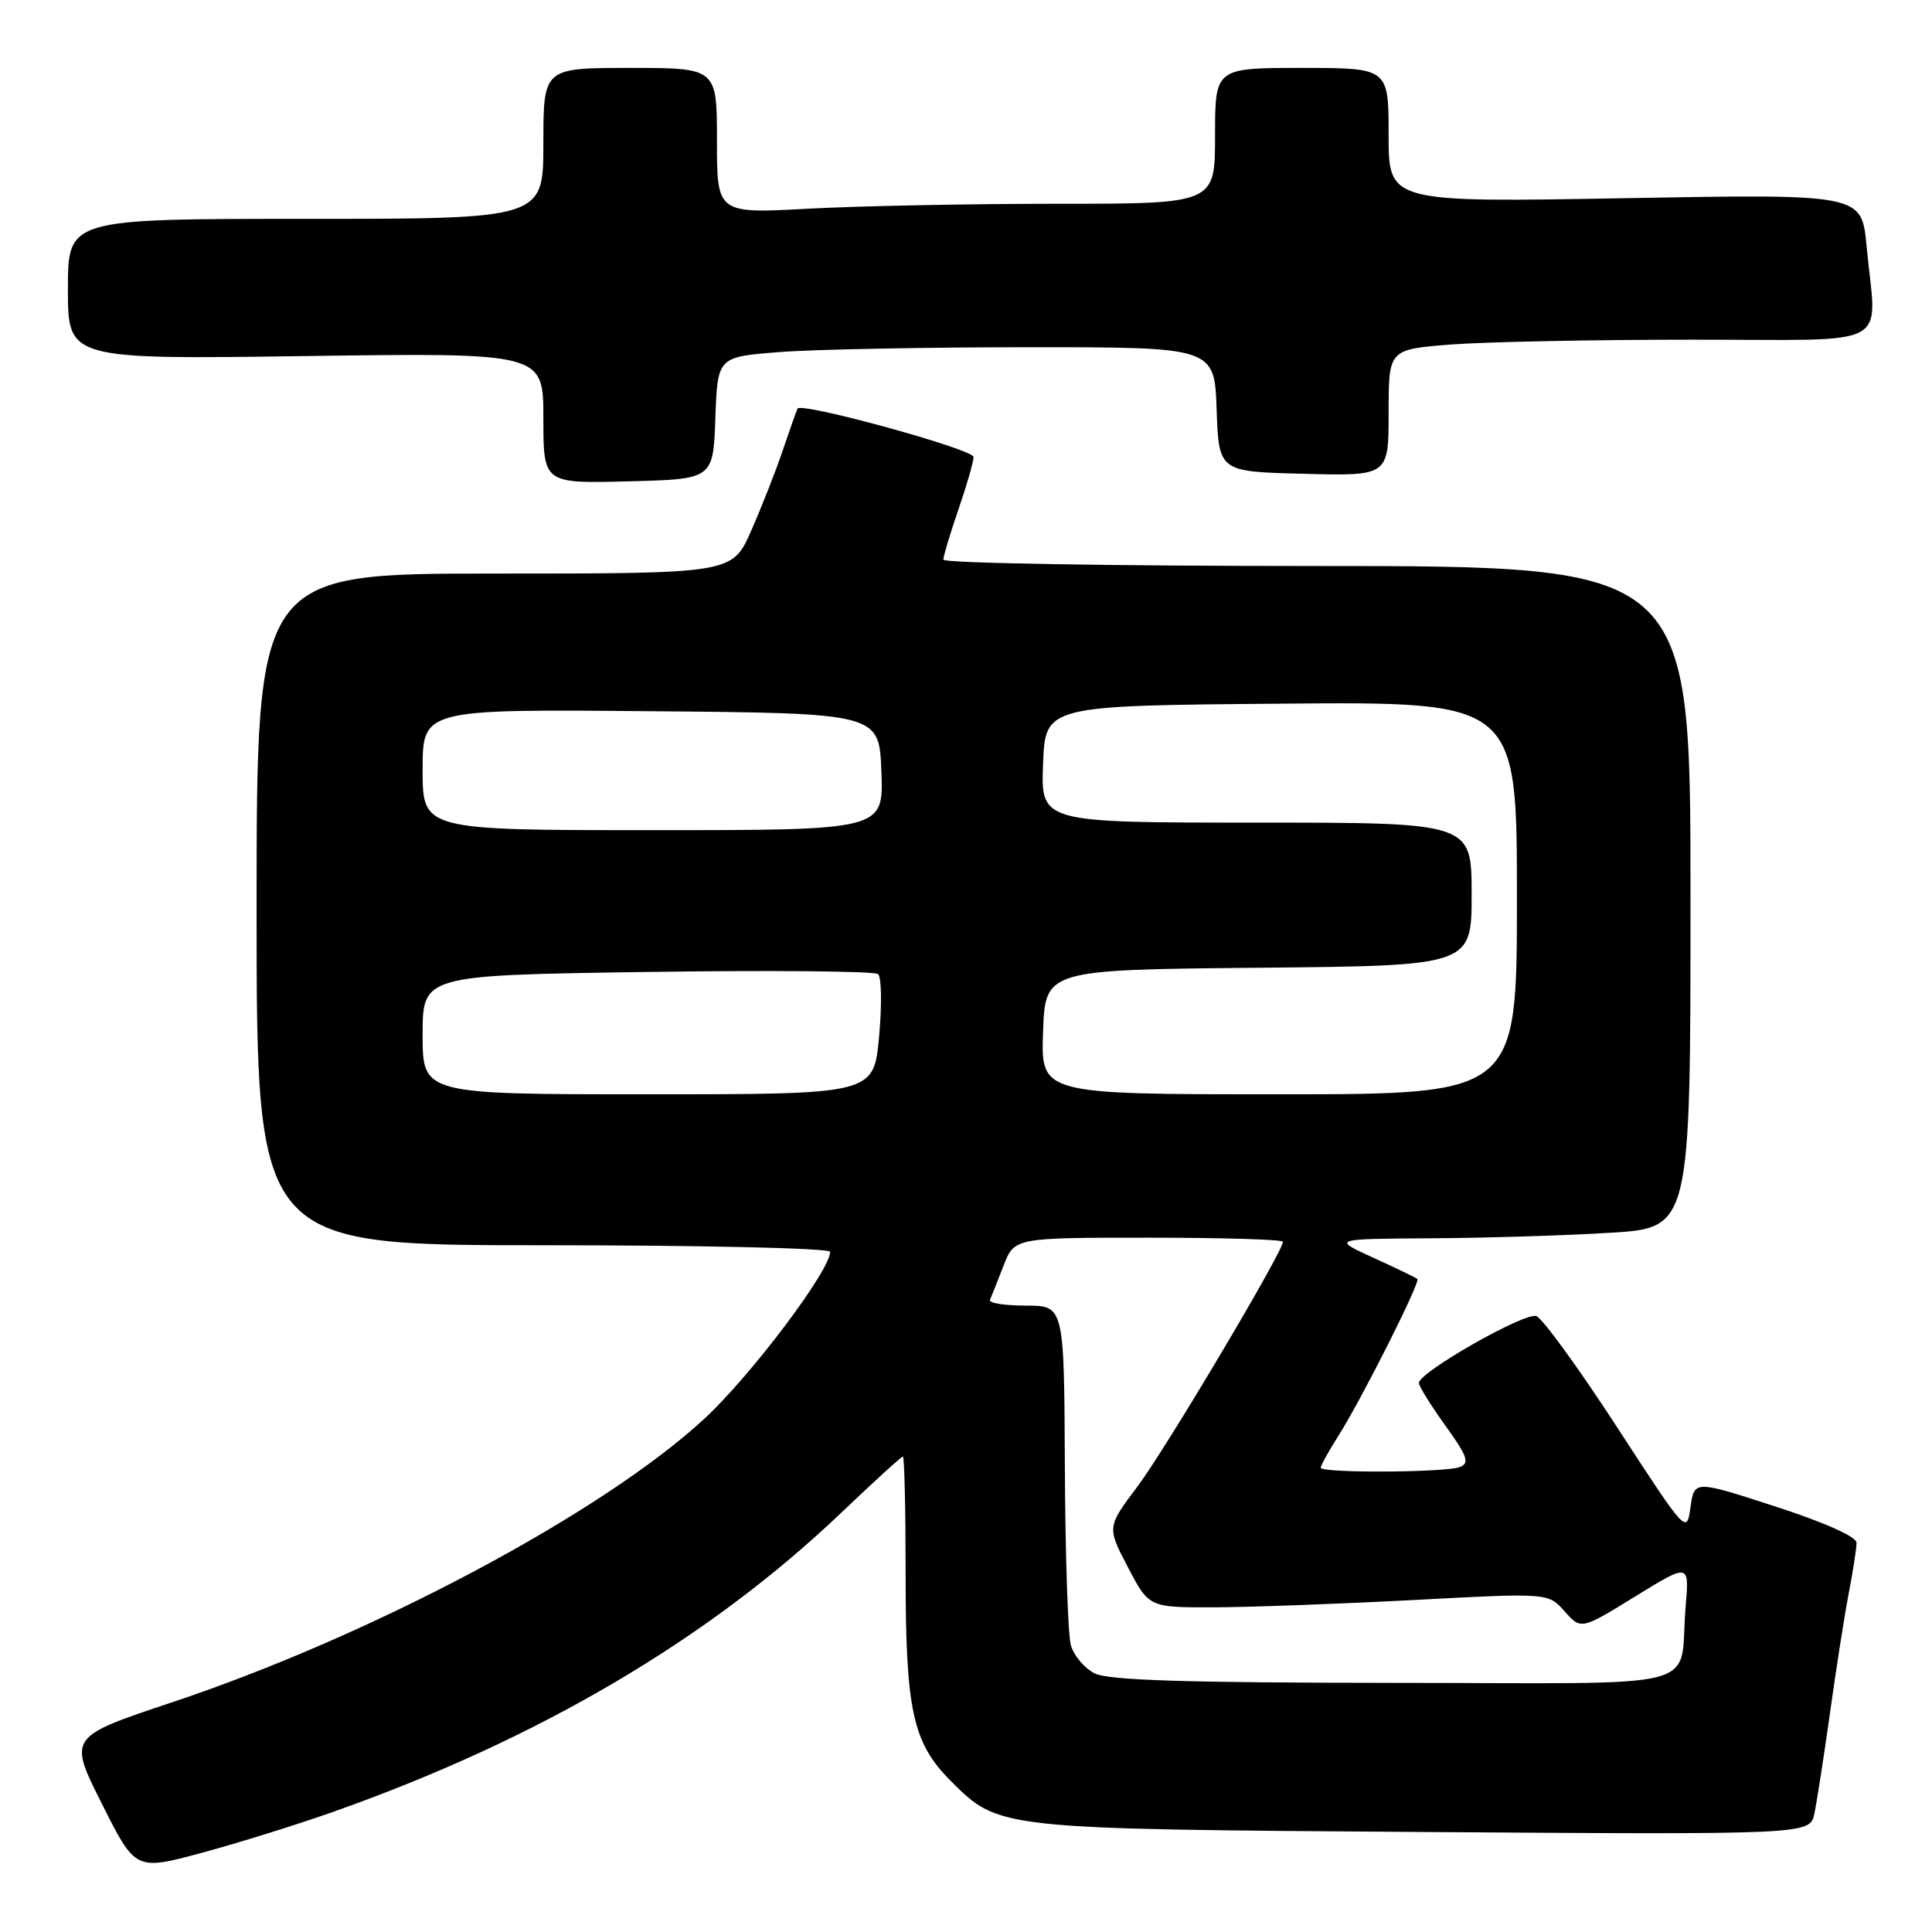 <?xml version="1.0" encoding="UTF-8" standalone="no"?>
<!DOCTYPE svg PUBLIC "-//W3C//DTD SVG 1.1//EN" "http://www.w3.org/Graphics/SVG/1.1/DTD/svg11.dtd" >
<svg xmlns="http://www.w3.org/2000/svg" xmlns:xlink="http://www.w3.org/1999/xlink" version="1.1" viewBox="0 0 256 256">
 <g >
 <path fill="currentColor"
d=" M 44.35 240.01 C 71.46 230.40 93.90 217.18 111.39 200.52 C 115.73 196.38 119.44 193.00 119.64 193.00 C 119.84 193.00 120.00 200.04 120.00 208.63 C 120.00 226.64 120.94 230.94 125.98 235.98 C 132.39 242.39 132.12 242.36 188.66 242.75 C 239.82 243.10 239.82 243.10 240.42 240.30 C 240.74 238.76 241.67 232.78 242.48 227.00 C 243.28 221.22 244.40 214.08 244.97 211.11 C 245.54 208.15 246.00 205.14 246.00 204.41 C 246.00 203.63 241.69 201.70 235.25 199.62 C 224.50 196.13 224.50 196.13 224.00 199.72 C 223.50 203.29 223.46 203.25 214.29 189.14 C 209.22 181.34 204.40 174.71 203.58 174.39 C 202.09 173.82 188.02 181.82 188.01 183.25 C 188.00 183.66 189.58 186.20 191.51 188.89 C 194.45 192.97 194.77 193.88 193.43 194.39 C 191.50 195.13 175.00 195.21 175.00 194.48 C 175.00 194.19 176.08 192.25 177.40 190.16 C 180.46 185.32 188.23 169.89 187.81 169.48 C 187.64 169.31 185.03 168.05 182.00 166.67 C 176.50 164.16 176.50 164.16 189.59 164.08 C 196.80 164.04 207.48 163.71 213.34 163.35 C 224.00 162.70 224.00 162.70 224.00 118.85 C 224.00 75.00 224.00 75.00 174.50 75.00 C 147.27 75.00 125.00 74.62 125.00 74.16 C 125.00 73.69 125.90 70.70 127.00 67.50 C 128.10 64.30 129.00 61.18 129.00 60.55 C 129.00 59.53 106.19 53.26 105.68 54.14 C 105.57 54.34 104.70 56.79 103.75 59.59 C 102.81 62.39 100.90 67.23 99.53 70.34 C 97.03 76.00 97.03 76.00 65.51 76.00 C 34.00 76.00 34.00 76.00 34.00 120.50 C 34.00 165.00 34.00 165.00 72.00 165.00 C 92.94 165.00 110.00 165.39 110.00 165.87 C 110.00 168.35 99.47 182.32 93.32 188.00 C 79.82 200.48 49.30 216.73 22.78 225.57 C 9.05 230.15 9.05 230.15 13.50 239.01 C 17.95 247.87 17.95 247.87 26.73 245.51 C 31.55 244.21 39.48 241.74 44.35 240.01 Z  M 94.79 55.40 C 95.08 47.29 95.08 47.29 103.29 46.65 C 107.80 46.30 122.62 46.01 136.21 46.01 C 160.92 46.00 160.92 46.00 161.21 54.25 C 161.50 62.50 161.50 62.50 172.75 62.78 C 184.00 63.07 184.00 63.07 184.00 54.68 C 184.00 46.30 184.00 46.30 192.25 45.65 C 196.79 45.30 211.19 45.01 224.25 45.01 C 251.36 45.00 248.64 46.46 247.33 32.60 C 246.68 25.70 246.68 25.70 215.34 26.26 C 184.00 26.82 184.00 26.82 184.00 17.91 C 184.00 9.00 184.00 9.00 172.50 9.00 C 161.00 9.00 161.00 9.00 161.00 18.00 C 161.00 27.00 161.00 27.00 140.16 27.00 C 128.69 27.00 113.84 27.29 107.16 27.65 C 95.00 28.31 95.00 28.31 95.00 18.65 C 95.00 9.00 95.00 9.00 83.50 9.00 C 72.00 9.00 72.00 9.00 72.00 19.00 C 72.00 29.00 72.00 29.00 40.50 29.00 C 9.00 29.00 9.00 29.00 9.00 38.31 C 9.00 47.62 9.00 47.62 40.50 47.18 C 72.00 46.74 72.00 46.74 72.00 55.40 C 72.00 64.07 72.00 64.07 83.25 63.78 C 94.50 63.50 94.50 63.50 94.79 55.40 Z  M 145.04 221.73 C 143.69 221.04 142.27 219.36 141.89 217.99 C 141.51 216.62 141.15 205.94 141.10 194.25 C 141.00 173.00 141.00 173.00 135.92 173.00 C 133.12 173.00 130.99 172.66 131.17 172.25 C 131.36 171.84 132.16 169.81 132.96 167.75 C 134.40 164.00 134.40 164.00 152.20 164.00 C 161.99 164.00 170.00 164.24 170.00 164.54 C 170.00 165.85 154.44 192.02 150.75 196.93 C 146.67 202.35 146.67 202.35 149.46 207.68 C 152.25 213.00 152.25 213.00 160.87 212.98 C 165.62 212.96 177.52 212.53 187.32 212.01 C 205.15 211.06 205.15 211.06 207.32 213.51 C 209.50 215.96 209.50 215.96 216.67 211.54 C 223.84 207.13 223.84 207.13 223.36 212.81 C 222.38 224.27 227.21 223.00 184.73 222.99 C 157.06 222.97 146.87 222.65 145.04 221.73 Z  M 56.00 137.11 C 56.00 129.22 56.00 129.22 85.75 128.79 C 102.11 128.55 115.88 128.68 116.35 129.07 C 116.81 129.47 116.87 133.21 116.48 137.40 C 115.77 145.00 115.77 145.00 85.88 145.00 C 56.00 145.00 56.00 145.00 56.00 137.11 Z  M 138.21 136.75 C 138.50 128.50 138.50 128.50 166.75 128.23 C 195.00 127.97 195.00 127.97 195.00 118.48 C 195.00 109.00 195.00 109.00 166.46 109.00 C 137.92 109.00 137.92 109.00 138.21 101.25 C 138.50 93.50 138.50 93.50 169.75 93.24 C 201.00 92.97 201.00 92.97 201.00 118.99 C 201.00 145.00 201.00 145.00 169.46 145.00 C 137.92 145.00 137.92 145.00 138.21 136.75 Z  M 56.00 101.99 C 56.00 93.97 56.00 93.97 86.25 94.24 C 116.50 94.50 116.50 94.50 116.79 102.25 C 117.08 110.00 117.08 110.00 86.54 110.00 C 56.00 110.00 56.00 110.00 56.00 101.99 Z "/>
</g>
</svg>